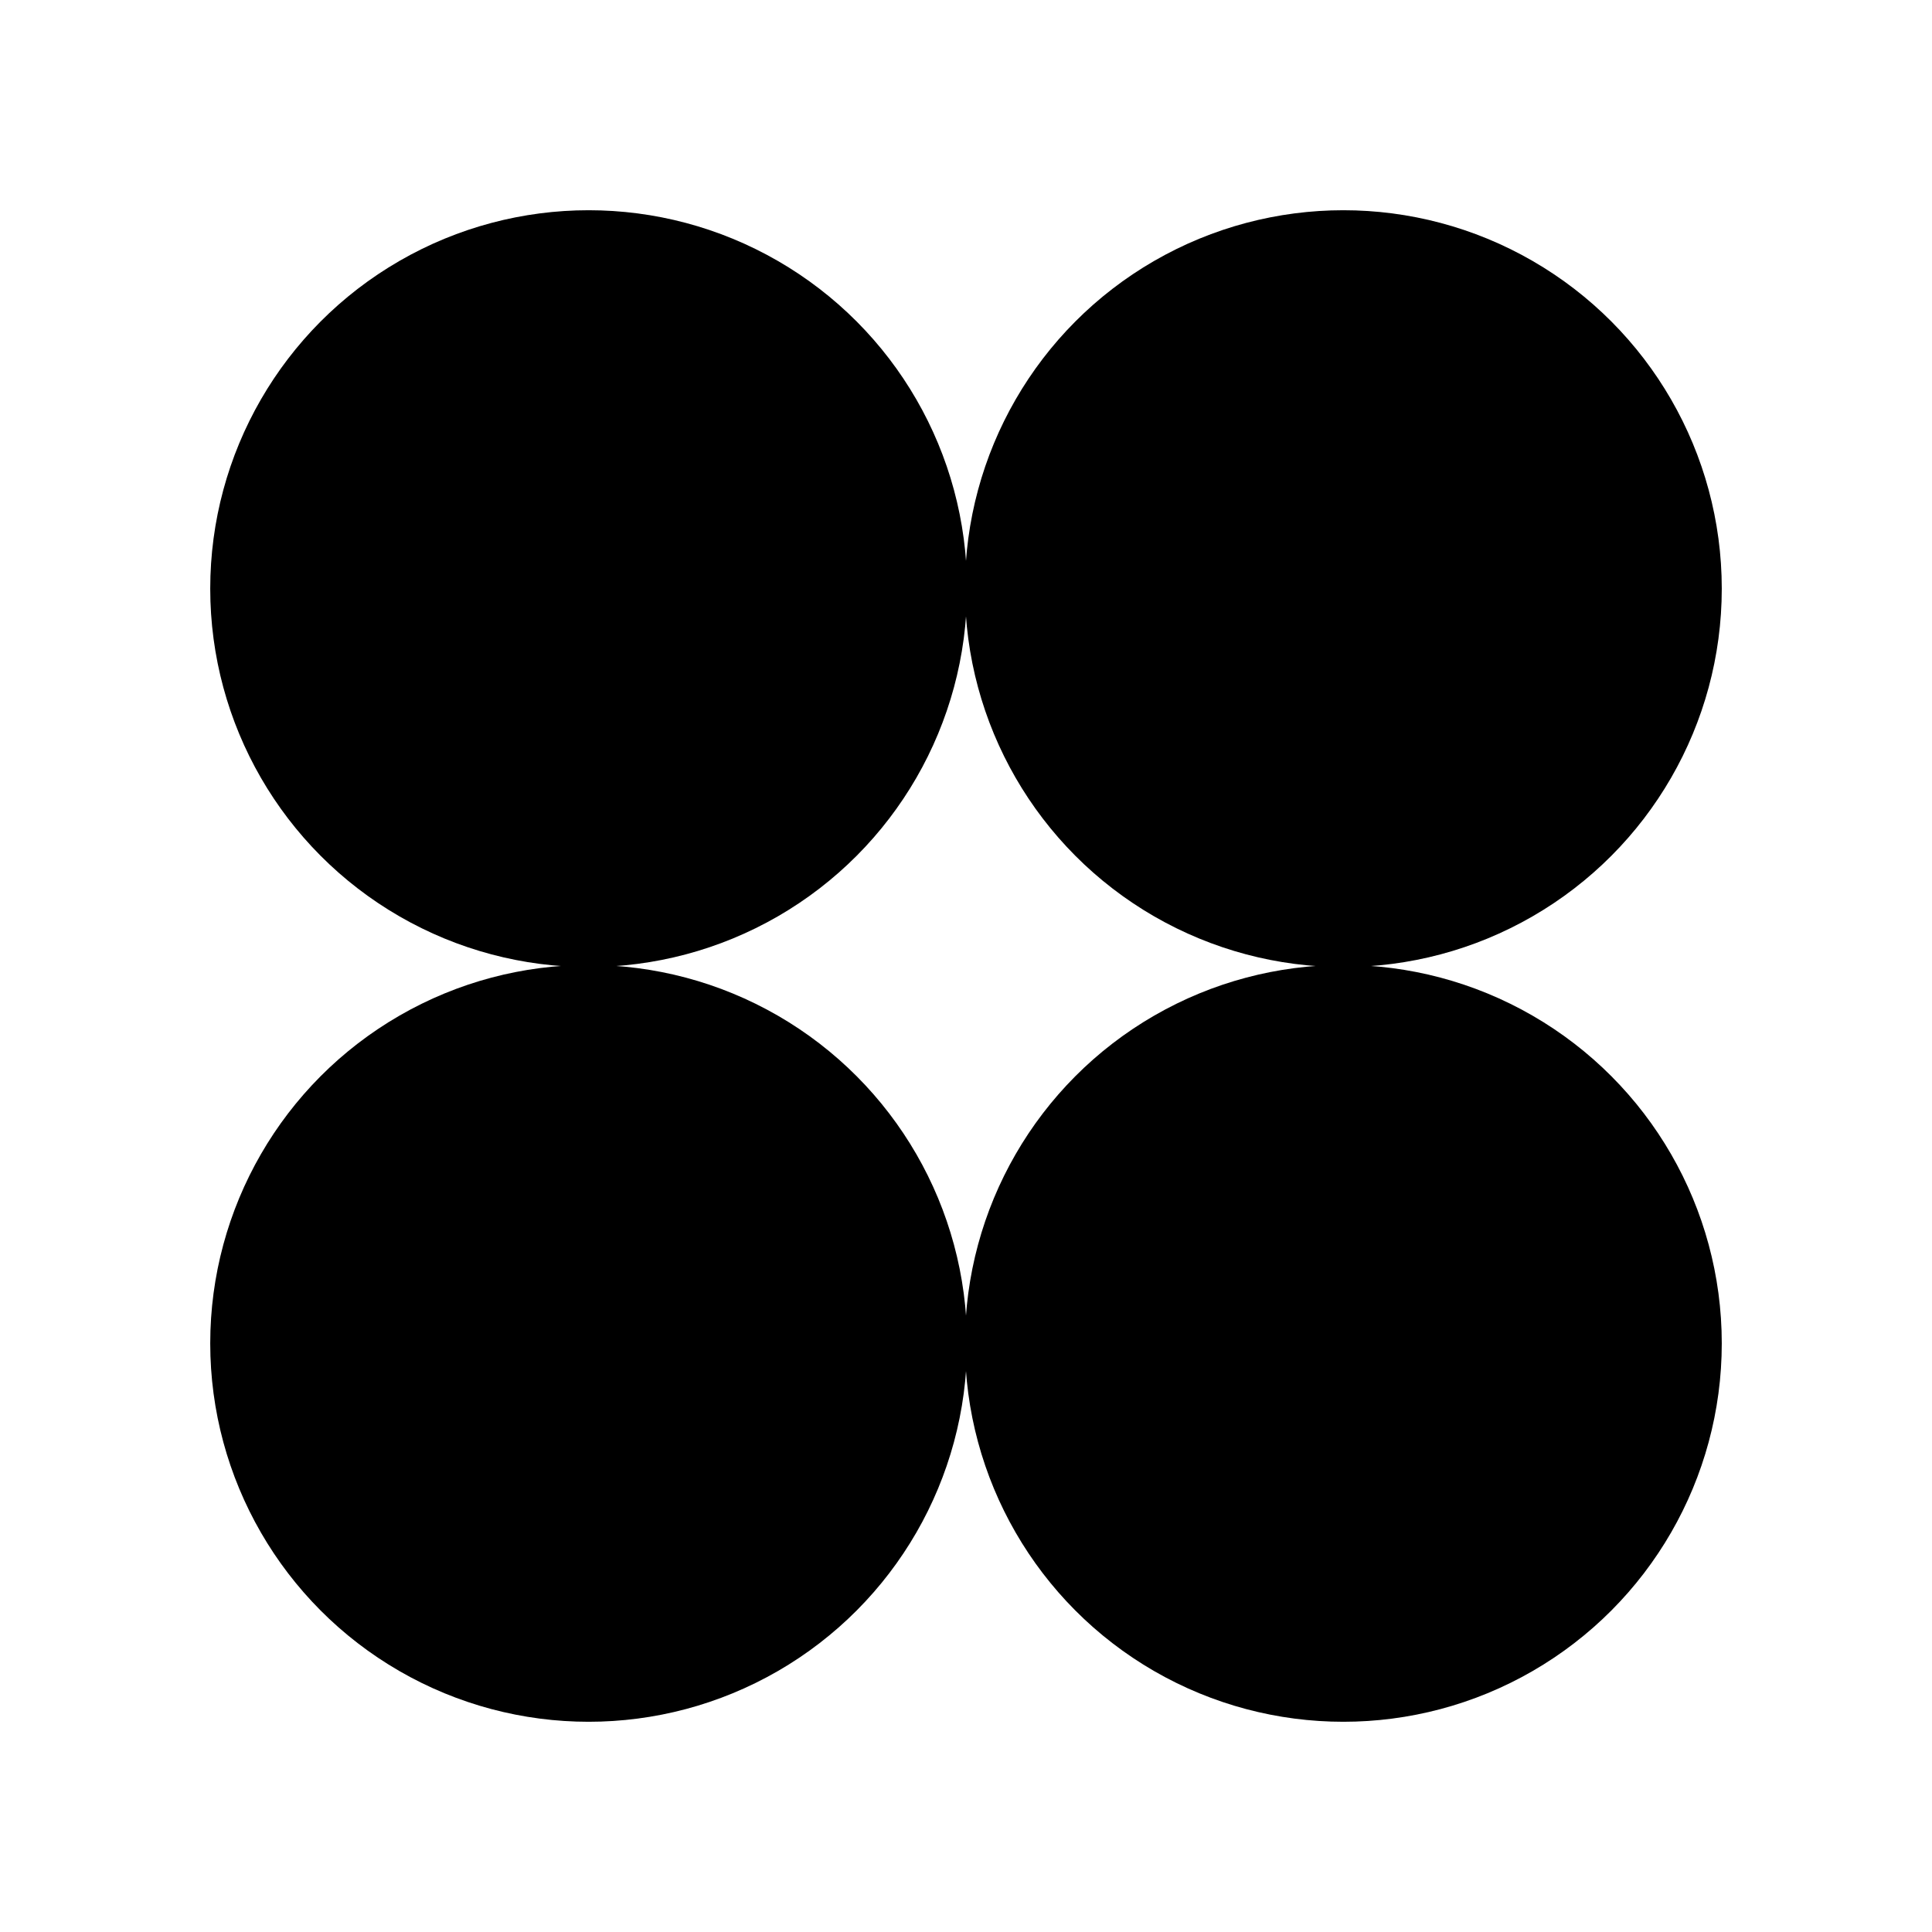<?xml version="1.0" encoding="utf-8"?>
<!-- Generator: Adobe Illustrator 21.0.0, SVG Export Plug-In . SVG Version: 6.00 Build 0)  -->
<svg version="1.1" id="Capa_1" xmlns="http://www.w3.org/2000/svg" xmlns:xlink="http://www.w3.org/1999/xlink" x="0px" y="0px"
	 viewBox="0 0 91.9 91.9" style="enable-background:new 0 0 91.9 91.9;" xml:space="preserve">
<g>
	<g>
		<rect x="174.1" y="-91.9" width="89.7" height="14.1"/>
		<rect x="199.3" y="-66.4" width="64.4" height="14.1"/>
		<rect x="174.1" y="-39.6" width="89.7" height="14.1"/>
		<rect x="199.3" y="-14.1" width="64.4" height="14.1"/>
	</g>
</g>
<g>
	<circle cx="28" cy="28" r="18"/>
	<circle cx="63.9" cy="28" r="18"/>
	<circle cx="28" cy="63.9" r="18"/>
	<circle cx="63.9" cy="63.9" r="18"/>
</g>
</svg>
